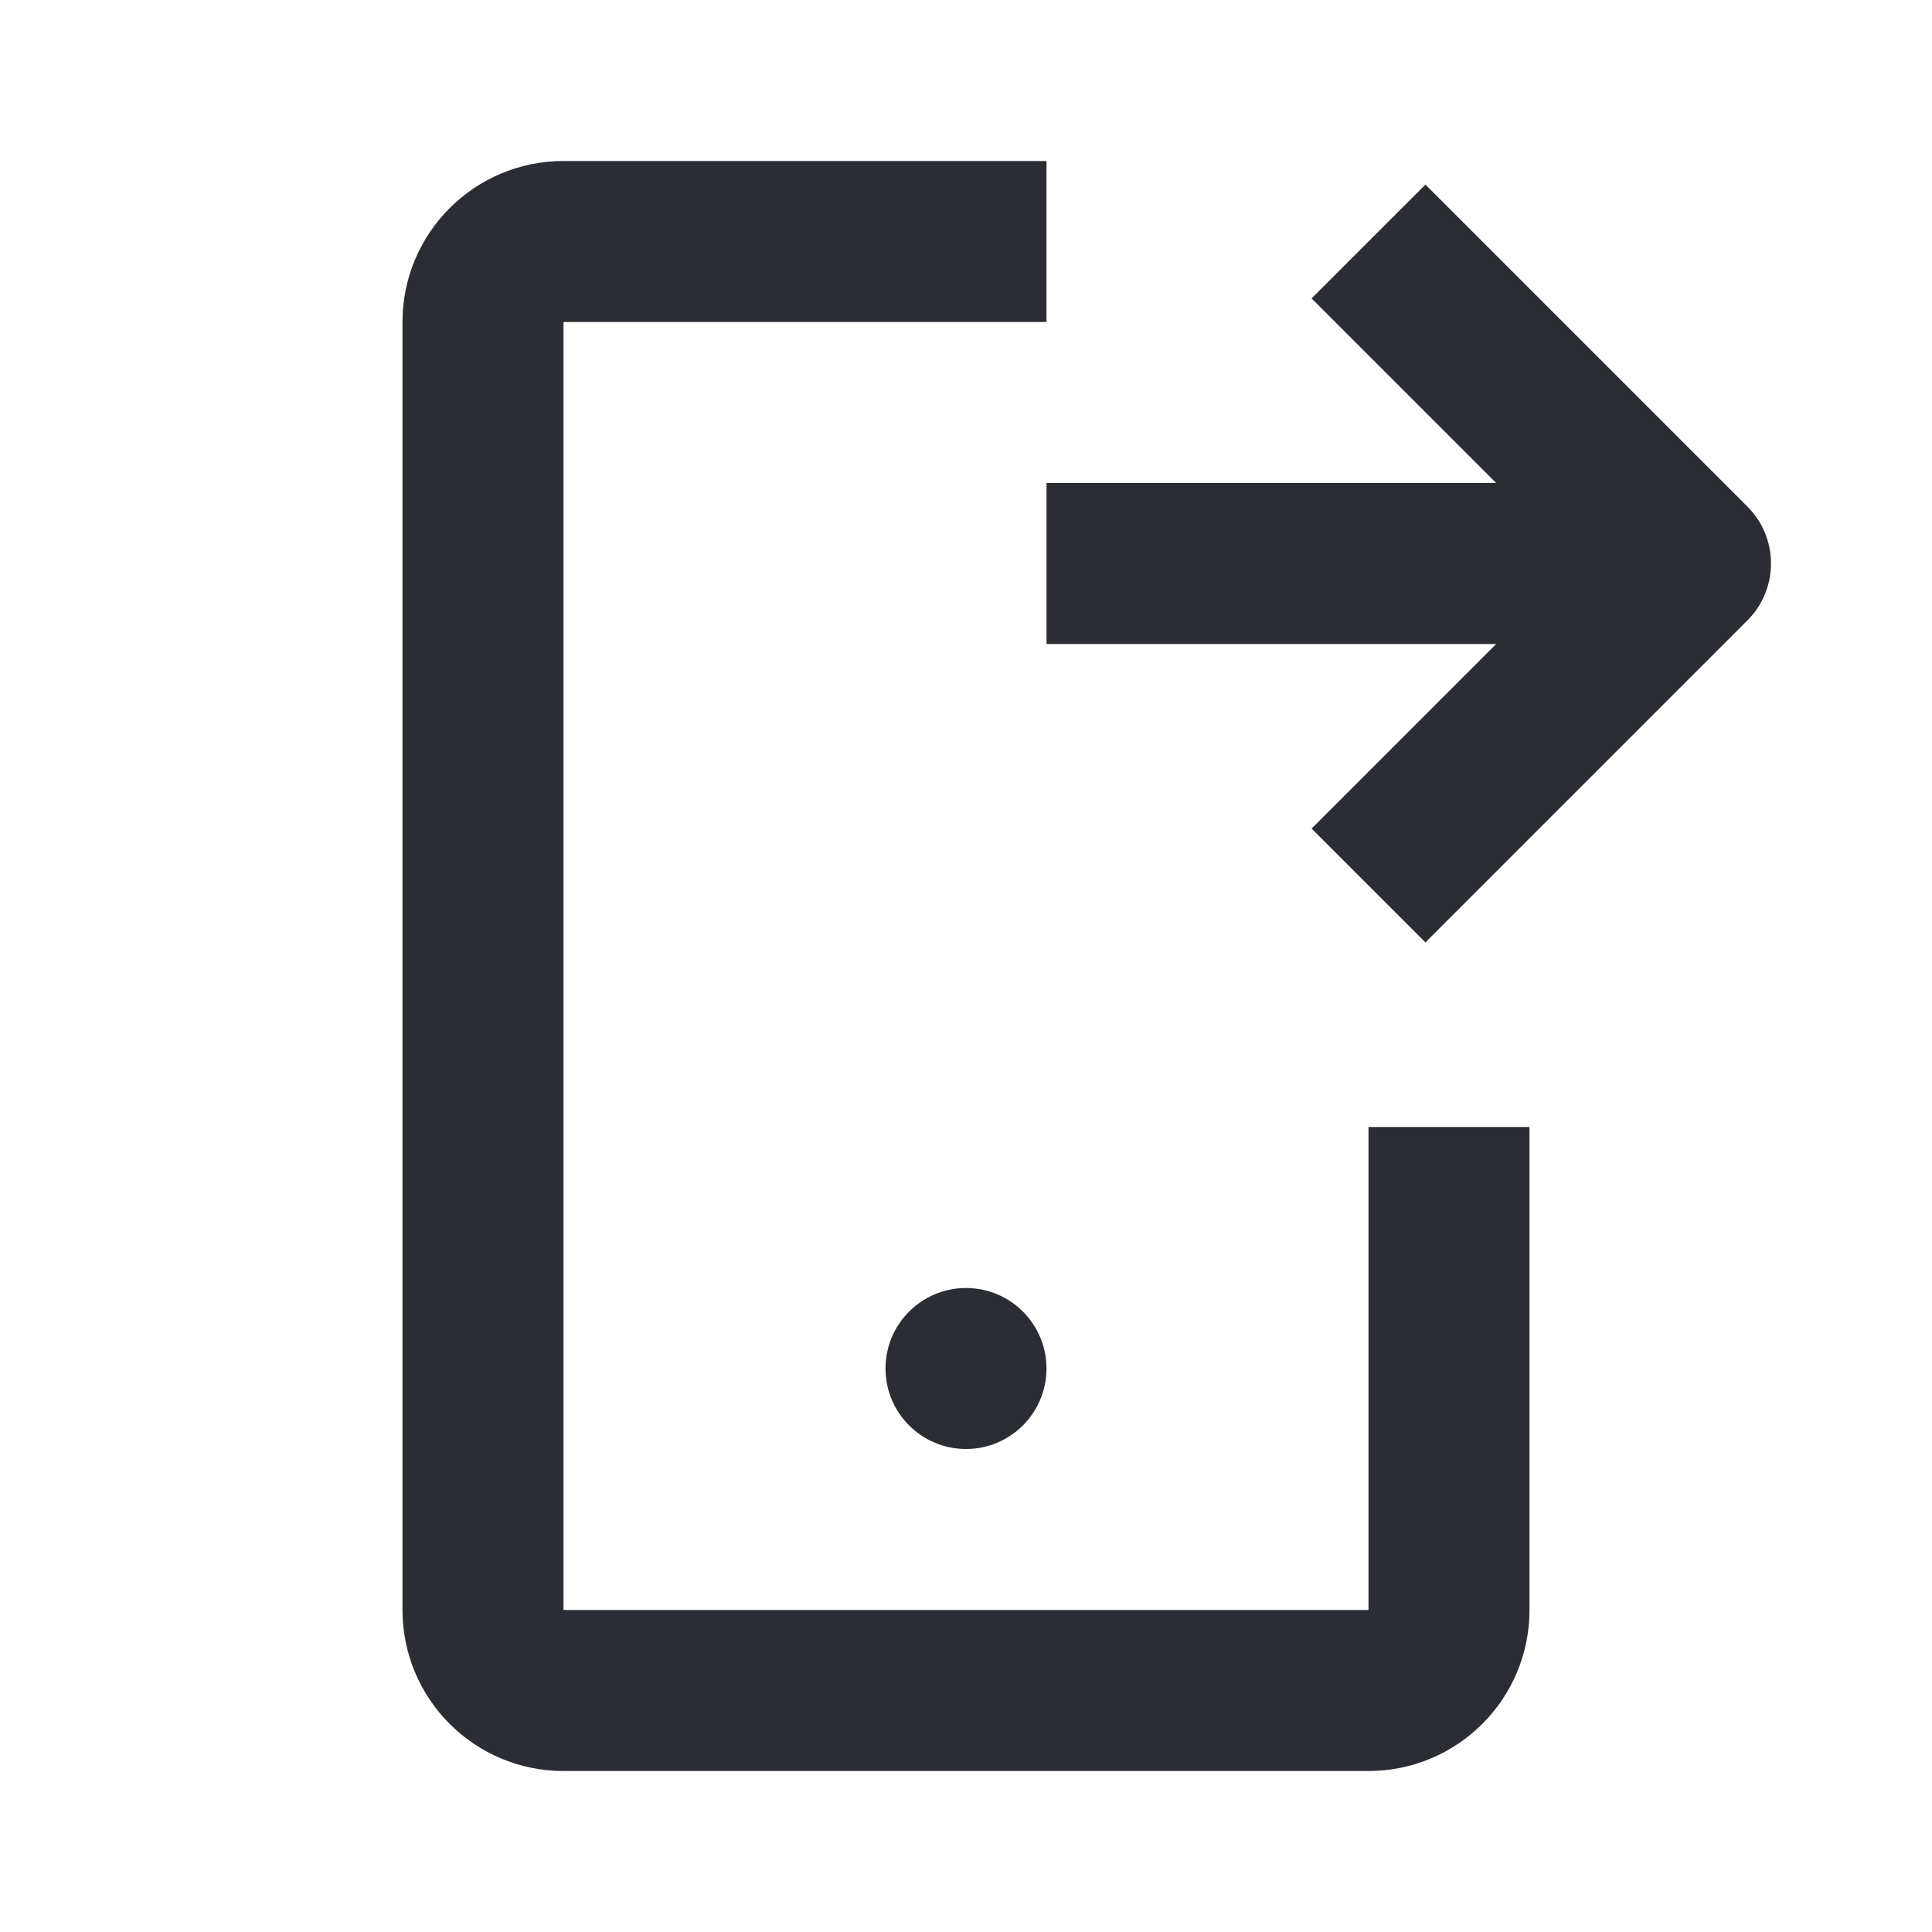 <svg width="24" height="24" viewBox="0 0 24 24" fill="none" xmlns="http://www.w3.org/2000/svg">
<path d="M7 4H13V2H7C5.895 2 5 2.895 5 4V20C5 21.105 5.895 22 7 22H17C18.105 22 19 21.105 19 20V14H17V20H7V4Z" fill="#2B2D34"/>
<path d="M13 17C13 17.552 12.552 18 12 18C11.448 18 11 17.552 11 17C11 16.448 11.448 16 12 16C12.552 16 13 16.448 13 17Z" fill="#2B2D34"/>
<path d="M21.707 7.707C21.895 7.52 22 7.265 22 7C22 6.735 21.895 6.48 21.707 6.293L17.707 2.293L16.293 3.707L18.586 6L13 6L13 8L18.586 8L16.293 10.293L17.707 11.707L21.707 7.707Z" fill="#2B2D34"/>
</svg>
